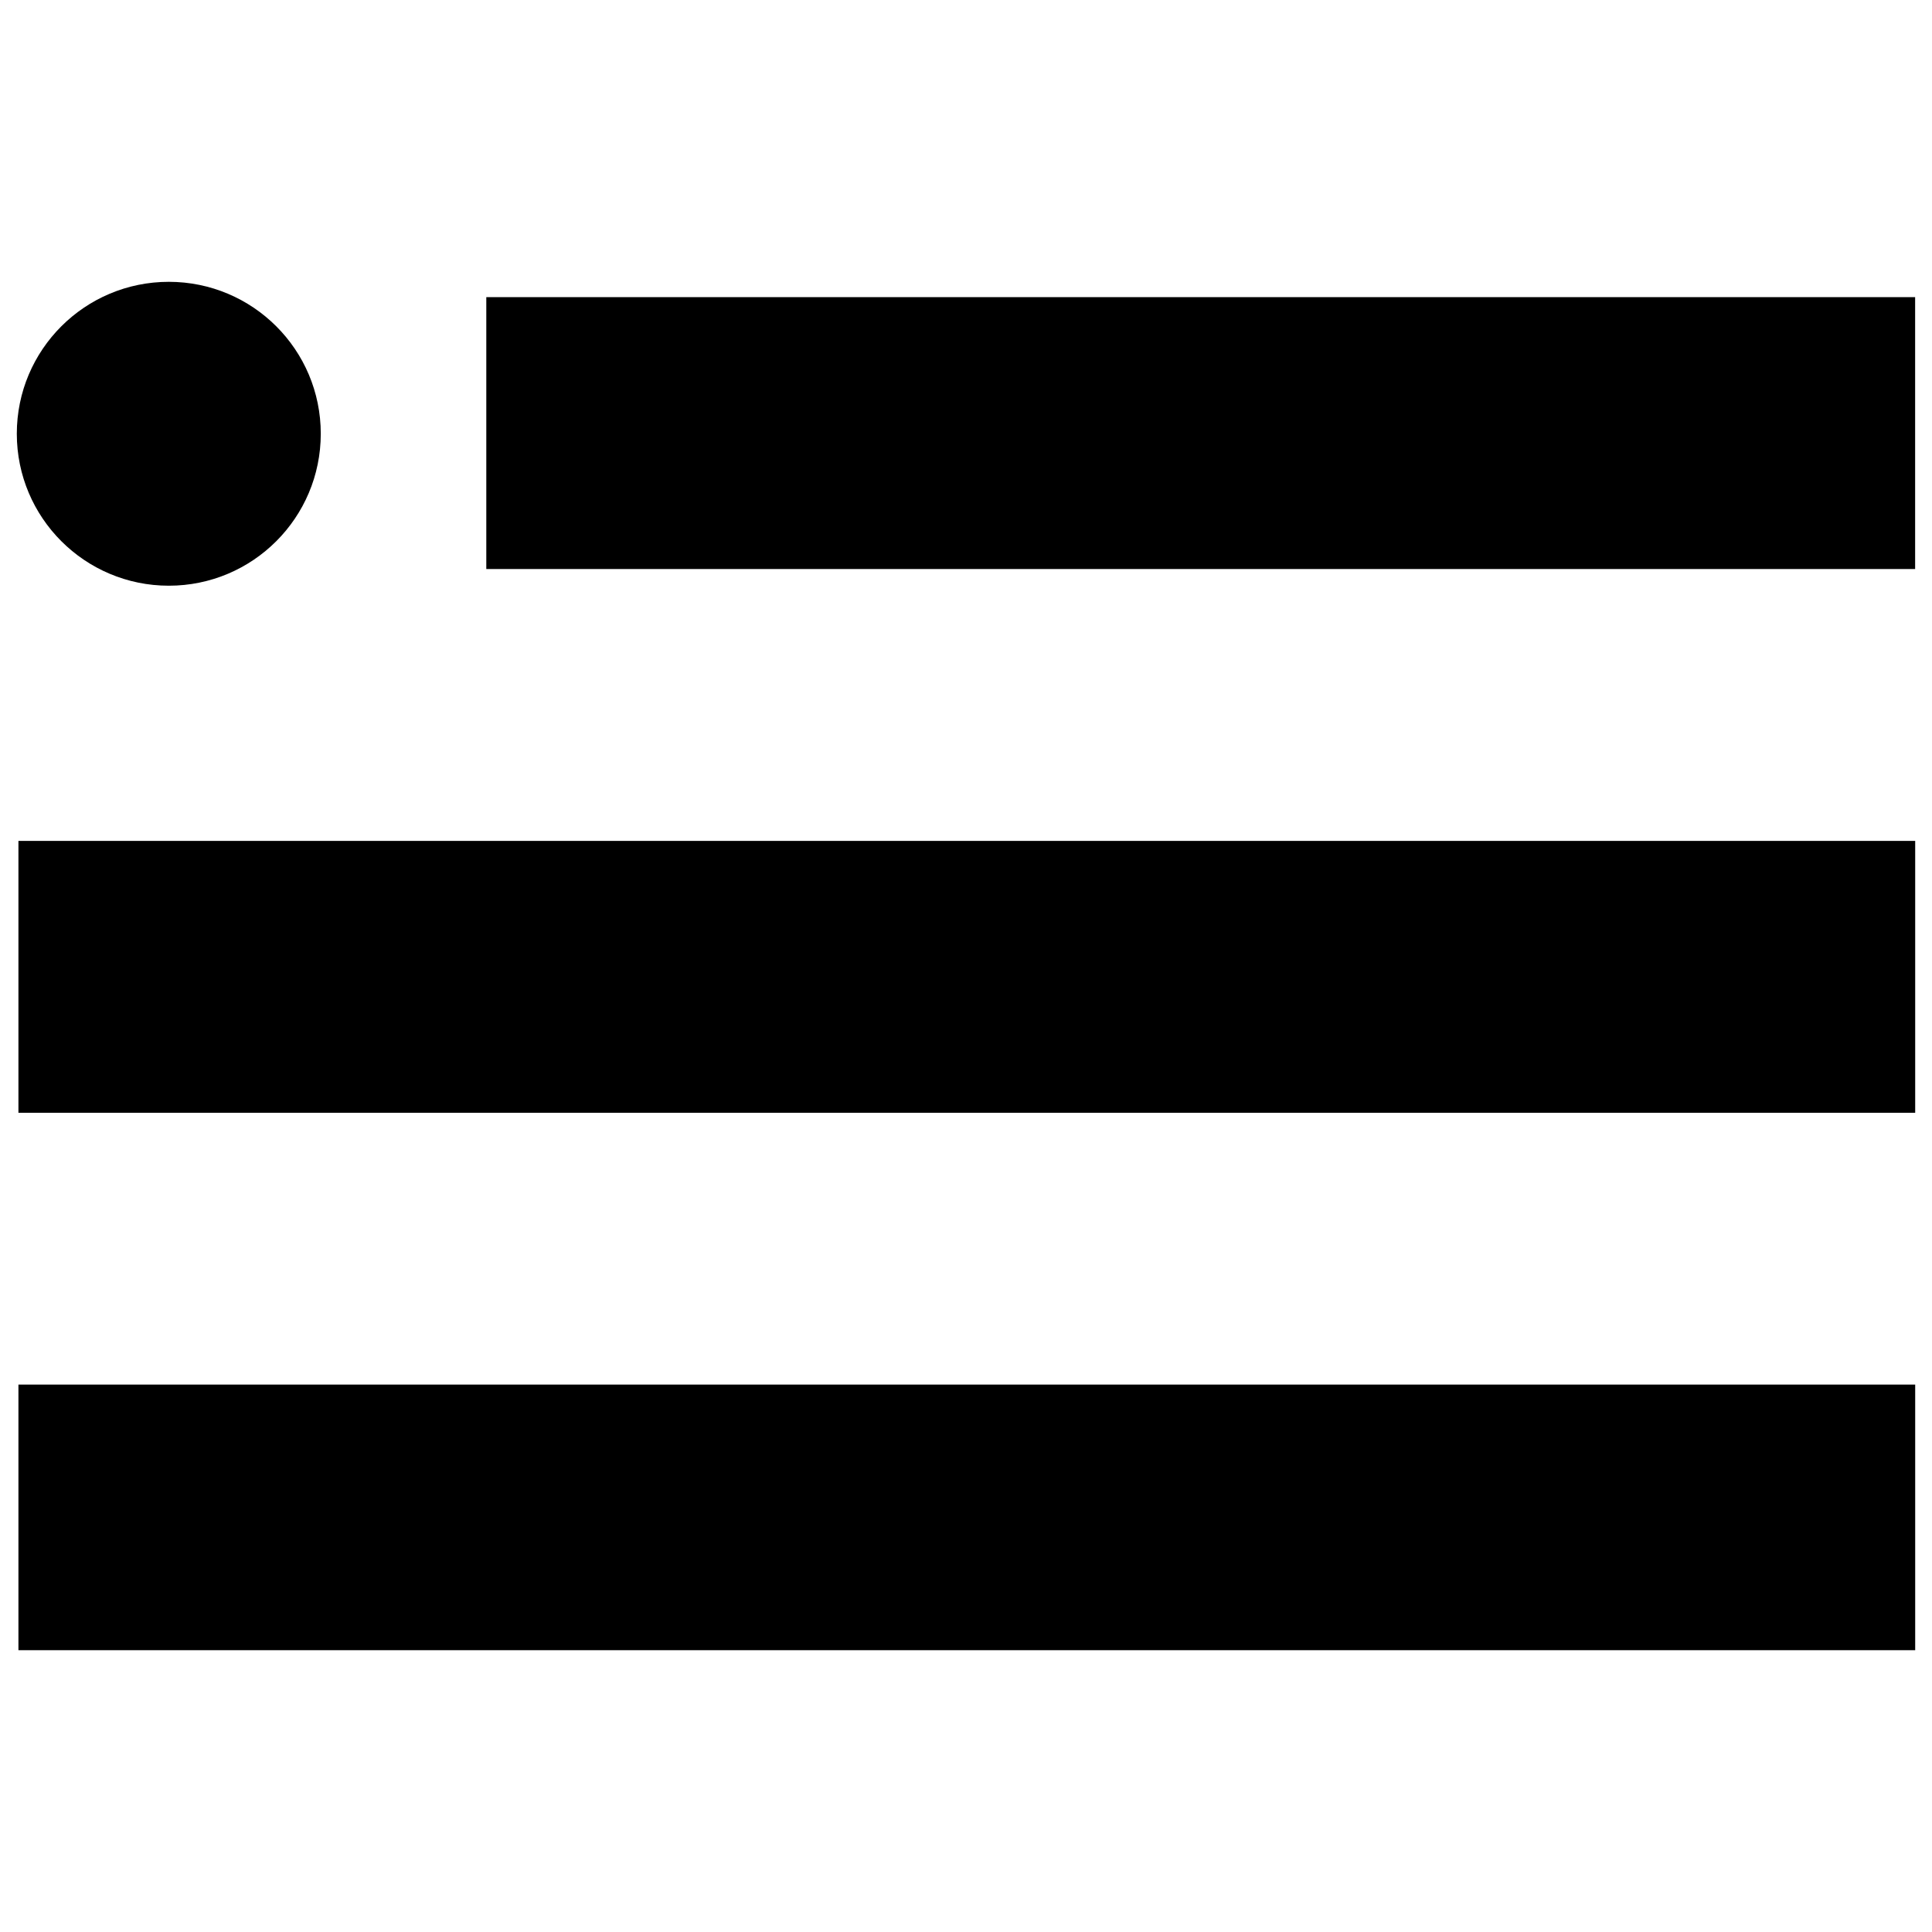 <?xml version="1.0" encoding="utf-8"?>
<!-- Generator: Adobe Illustrator 16.0.0, SVG Export Plug-In . SVG Version: 6.00 Build 0)  -->
<!DOCTYPE svg PUBLIC "-//W3C//DTD SVG 1.1//EN" "http://www.w3.org/Graphics/SVG/1.1/DTD/svg11.dtd">
<svg version="1.1" id="Layer_1" xmlns="http://www.w3.org/2000/svg" xmlns:xlink="http://www.w3.org/1999/xlink" x="0px" y="0px"
	 width="100px" height="100px" viewBox="0 0 100 100" enable-background="new 0 0 100 100" xml:space="preserve">
<g>
	<rect x="0.954" y="71.666" width="98.176" height="13.748"/>
	<rect x="0.954" y="43.525" width="98.176" height="14.072"/>
	<rect x="25.171" y="15.38" width="73.956" height="14.073"/>
	<path d="M0.87,22.449c0-4.342,3.522-7.862,7.867-7.862c4.346,0,7.866,3.52,7.866,7.862c0,4.347-3.521,7.867-7.866,7.867
		C4.393,30.315,0.87,26.795,0.87,22.449"/>
</g>
</svg>
